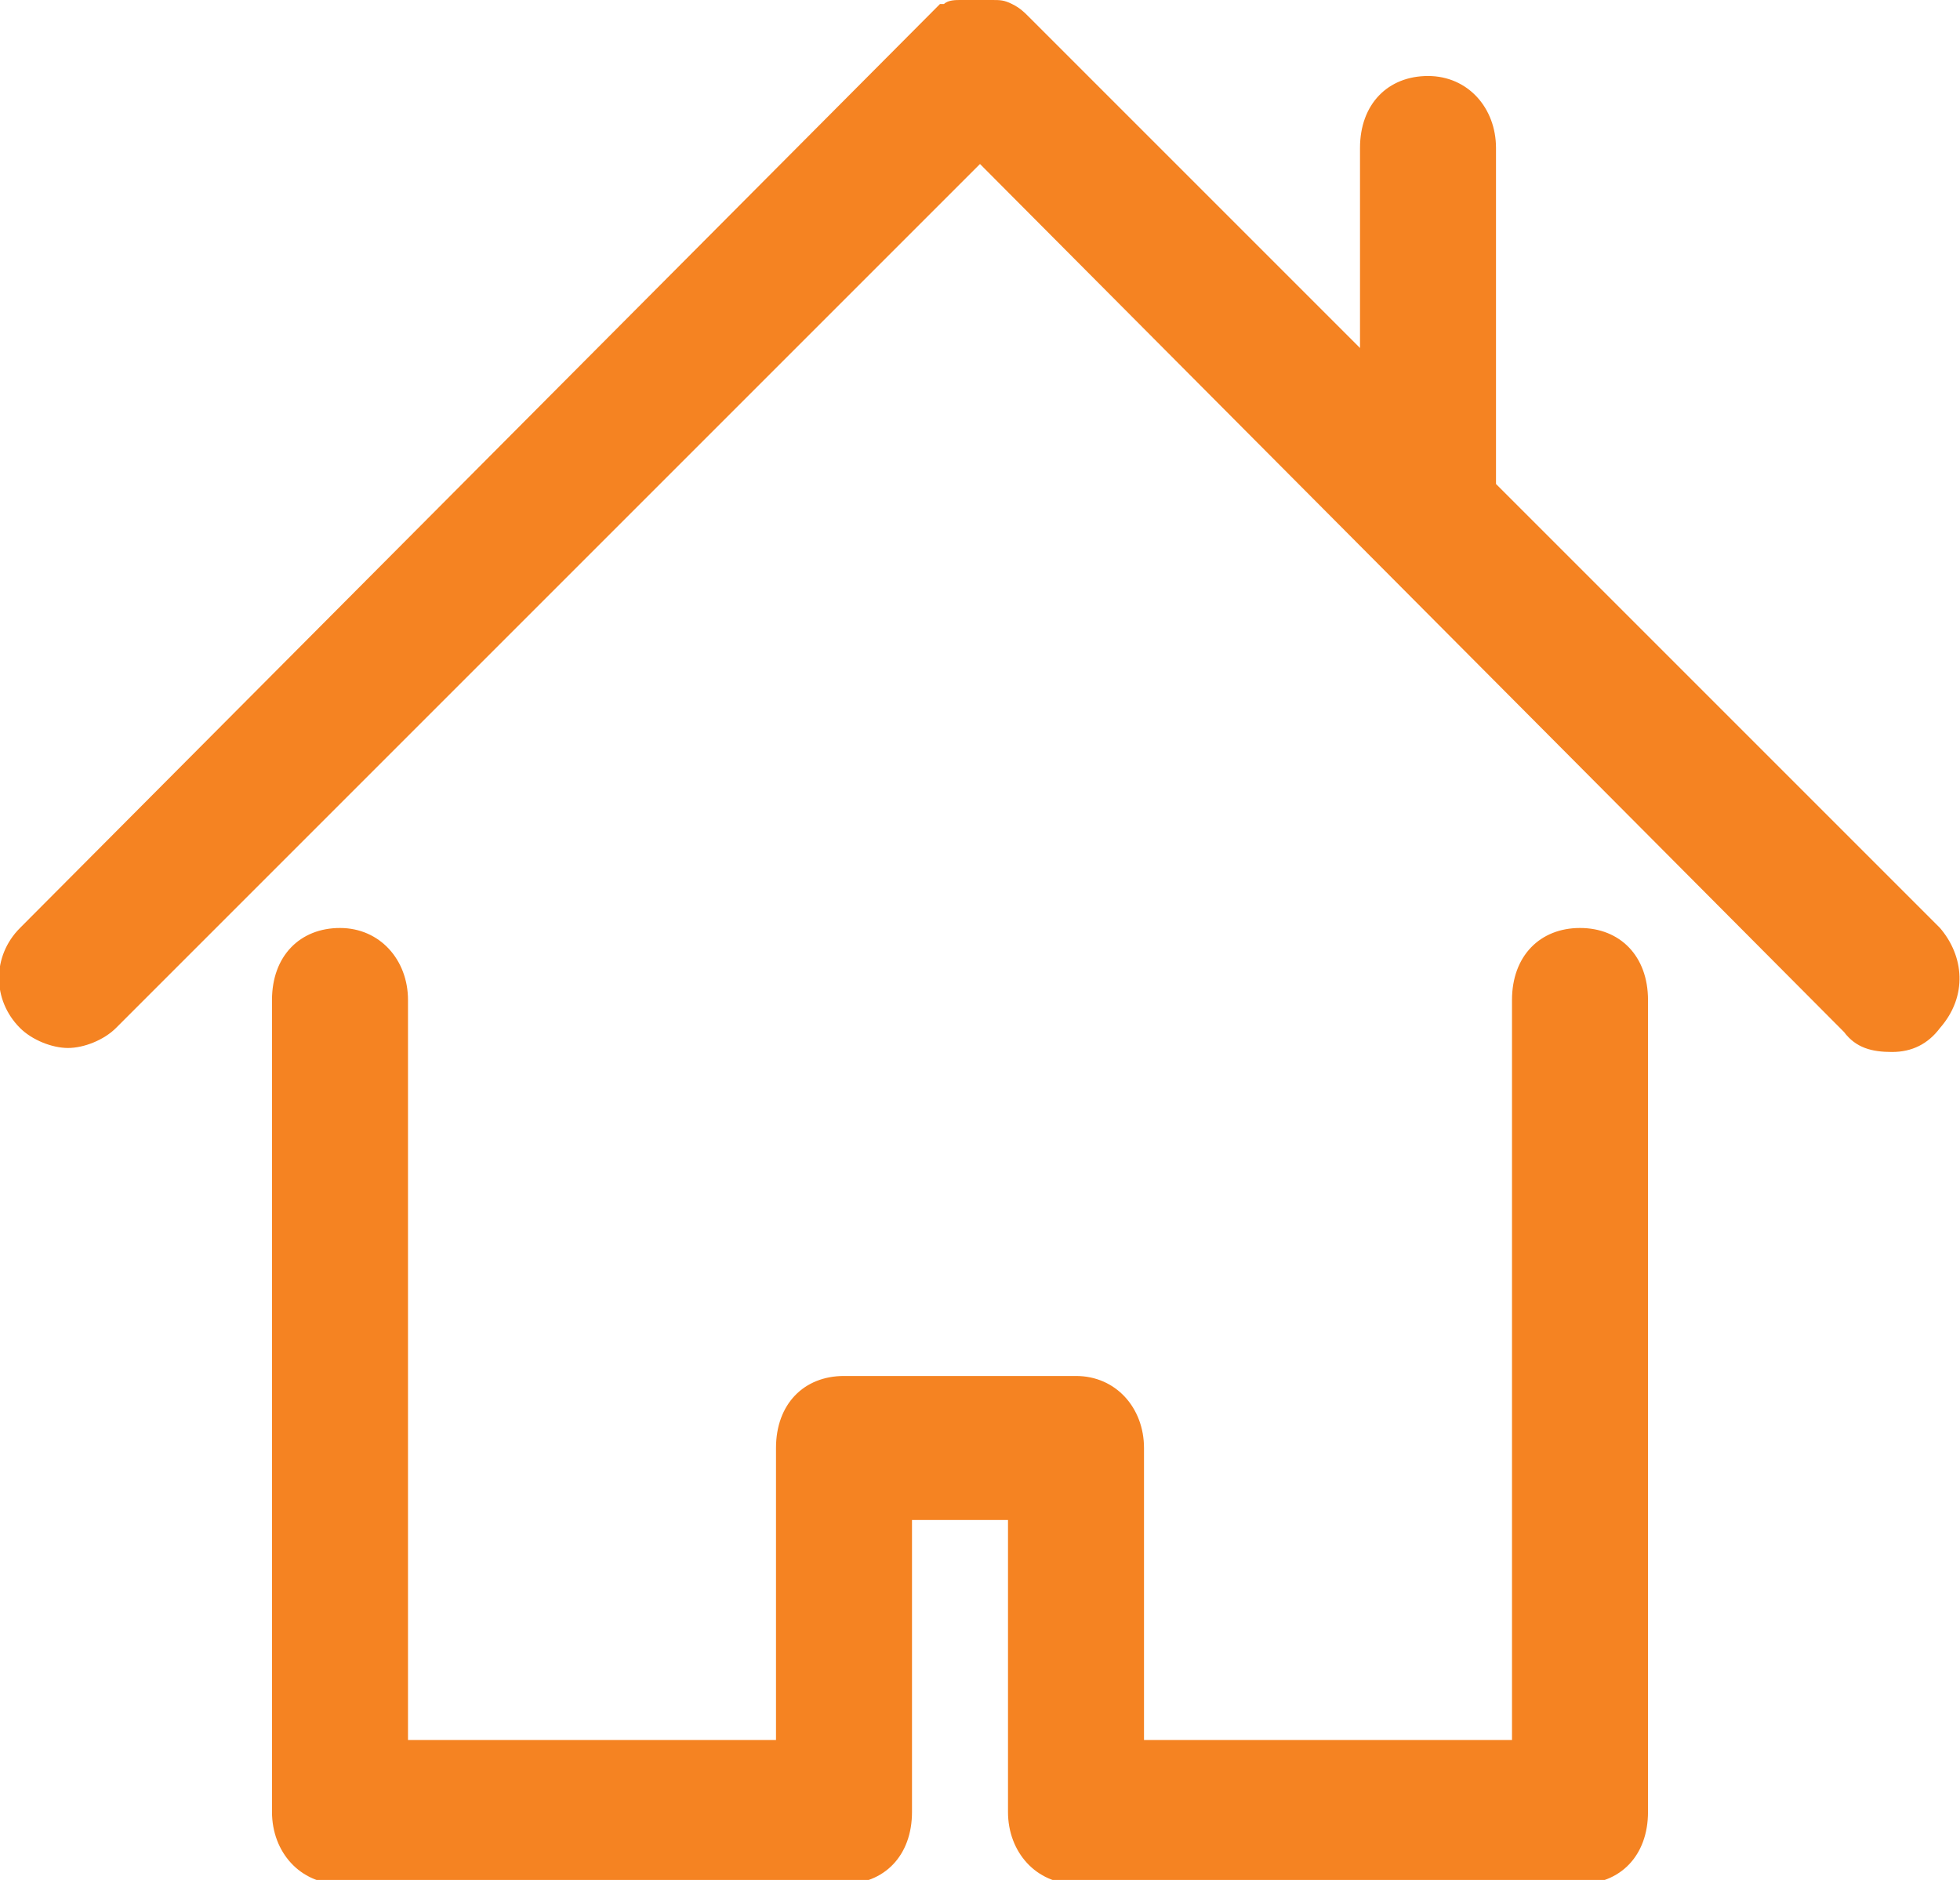 <?xml version="1.0" encoding="utf-8"?>
<!-- Generator: Adobe Illustrator 21.1.0, SVG Export Plug-In . SVG Version: 6.00 Build 0)  -->
<svg version="1.1" id="Layer_1" xmlns="http://www.w3.org/2000/svg" xmlns:xlink="http://www.w3.org/1999/xlink" x="0px" y="0px"
	 viewBox="0 0 49 47" style="enable-background:new 0 0 49 47;" xml:space="preserve">
<style type="text/css">
	.st0{fill:#F58322;}
</style>
<g>
	<path class="st0" d="M48.5,23.2L37.4,12.1V3.7c0-1-0.7-1.8-1.7-1.8c-1,0-1.7,0.7-1.7,1.8v5l-8.3-8.3c-0.1-0.1-0.2-0.2-0.4-0.3
		C25.1,0,25,0,24.8,0H24c-0.1,0-0.3,0-0.4,0.1h-0.1l-23,23.1c-0.7,0.7-0.7,1.8,0,2.5c0.3,0.3,0.8,0.5,1.2,0.5s0.9-0.2,1.2-0.5
		L24.5,4.1l21.6,21.7c0.3,0.4,0.7,0.5,1.2,0.5s0.9-0.2,1.2-0.6C49.2,24.9,49.1,23.9,48.5,23.2z"/>
	<path class="st0" d="M39.5,23.2c-1,0-1.7,0.7-1.7,1.8v18.5h-9.2v-7.3c0-1-0.7-1.8-1.7-1.8h-5.8c-1,0-1.7,0.7-1.7,1.8v7.3h-9.2V25
		c0-1-0.7-1.8-1.7-1.8S6.8,23.9,6.8,25v20.3c0,1,0.7,1.8,1.7,1.8h12.6c1,0,1.7-0.7,1.7-1.8v-7.3h2.4v7.3c0,1,0.7,1.8,1.7,1.8h12.6
		c1,0,1.7-0.7,1.7-1.8V25C41.2,23.9,40.5,23.2,39.5,23.2z"/>
</g>
</svg>
